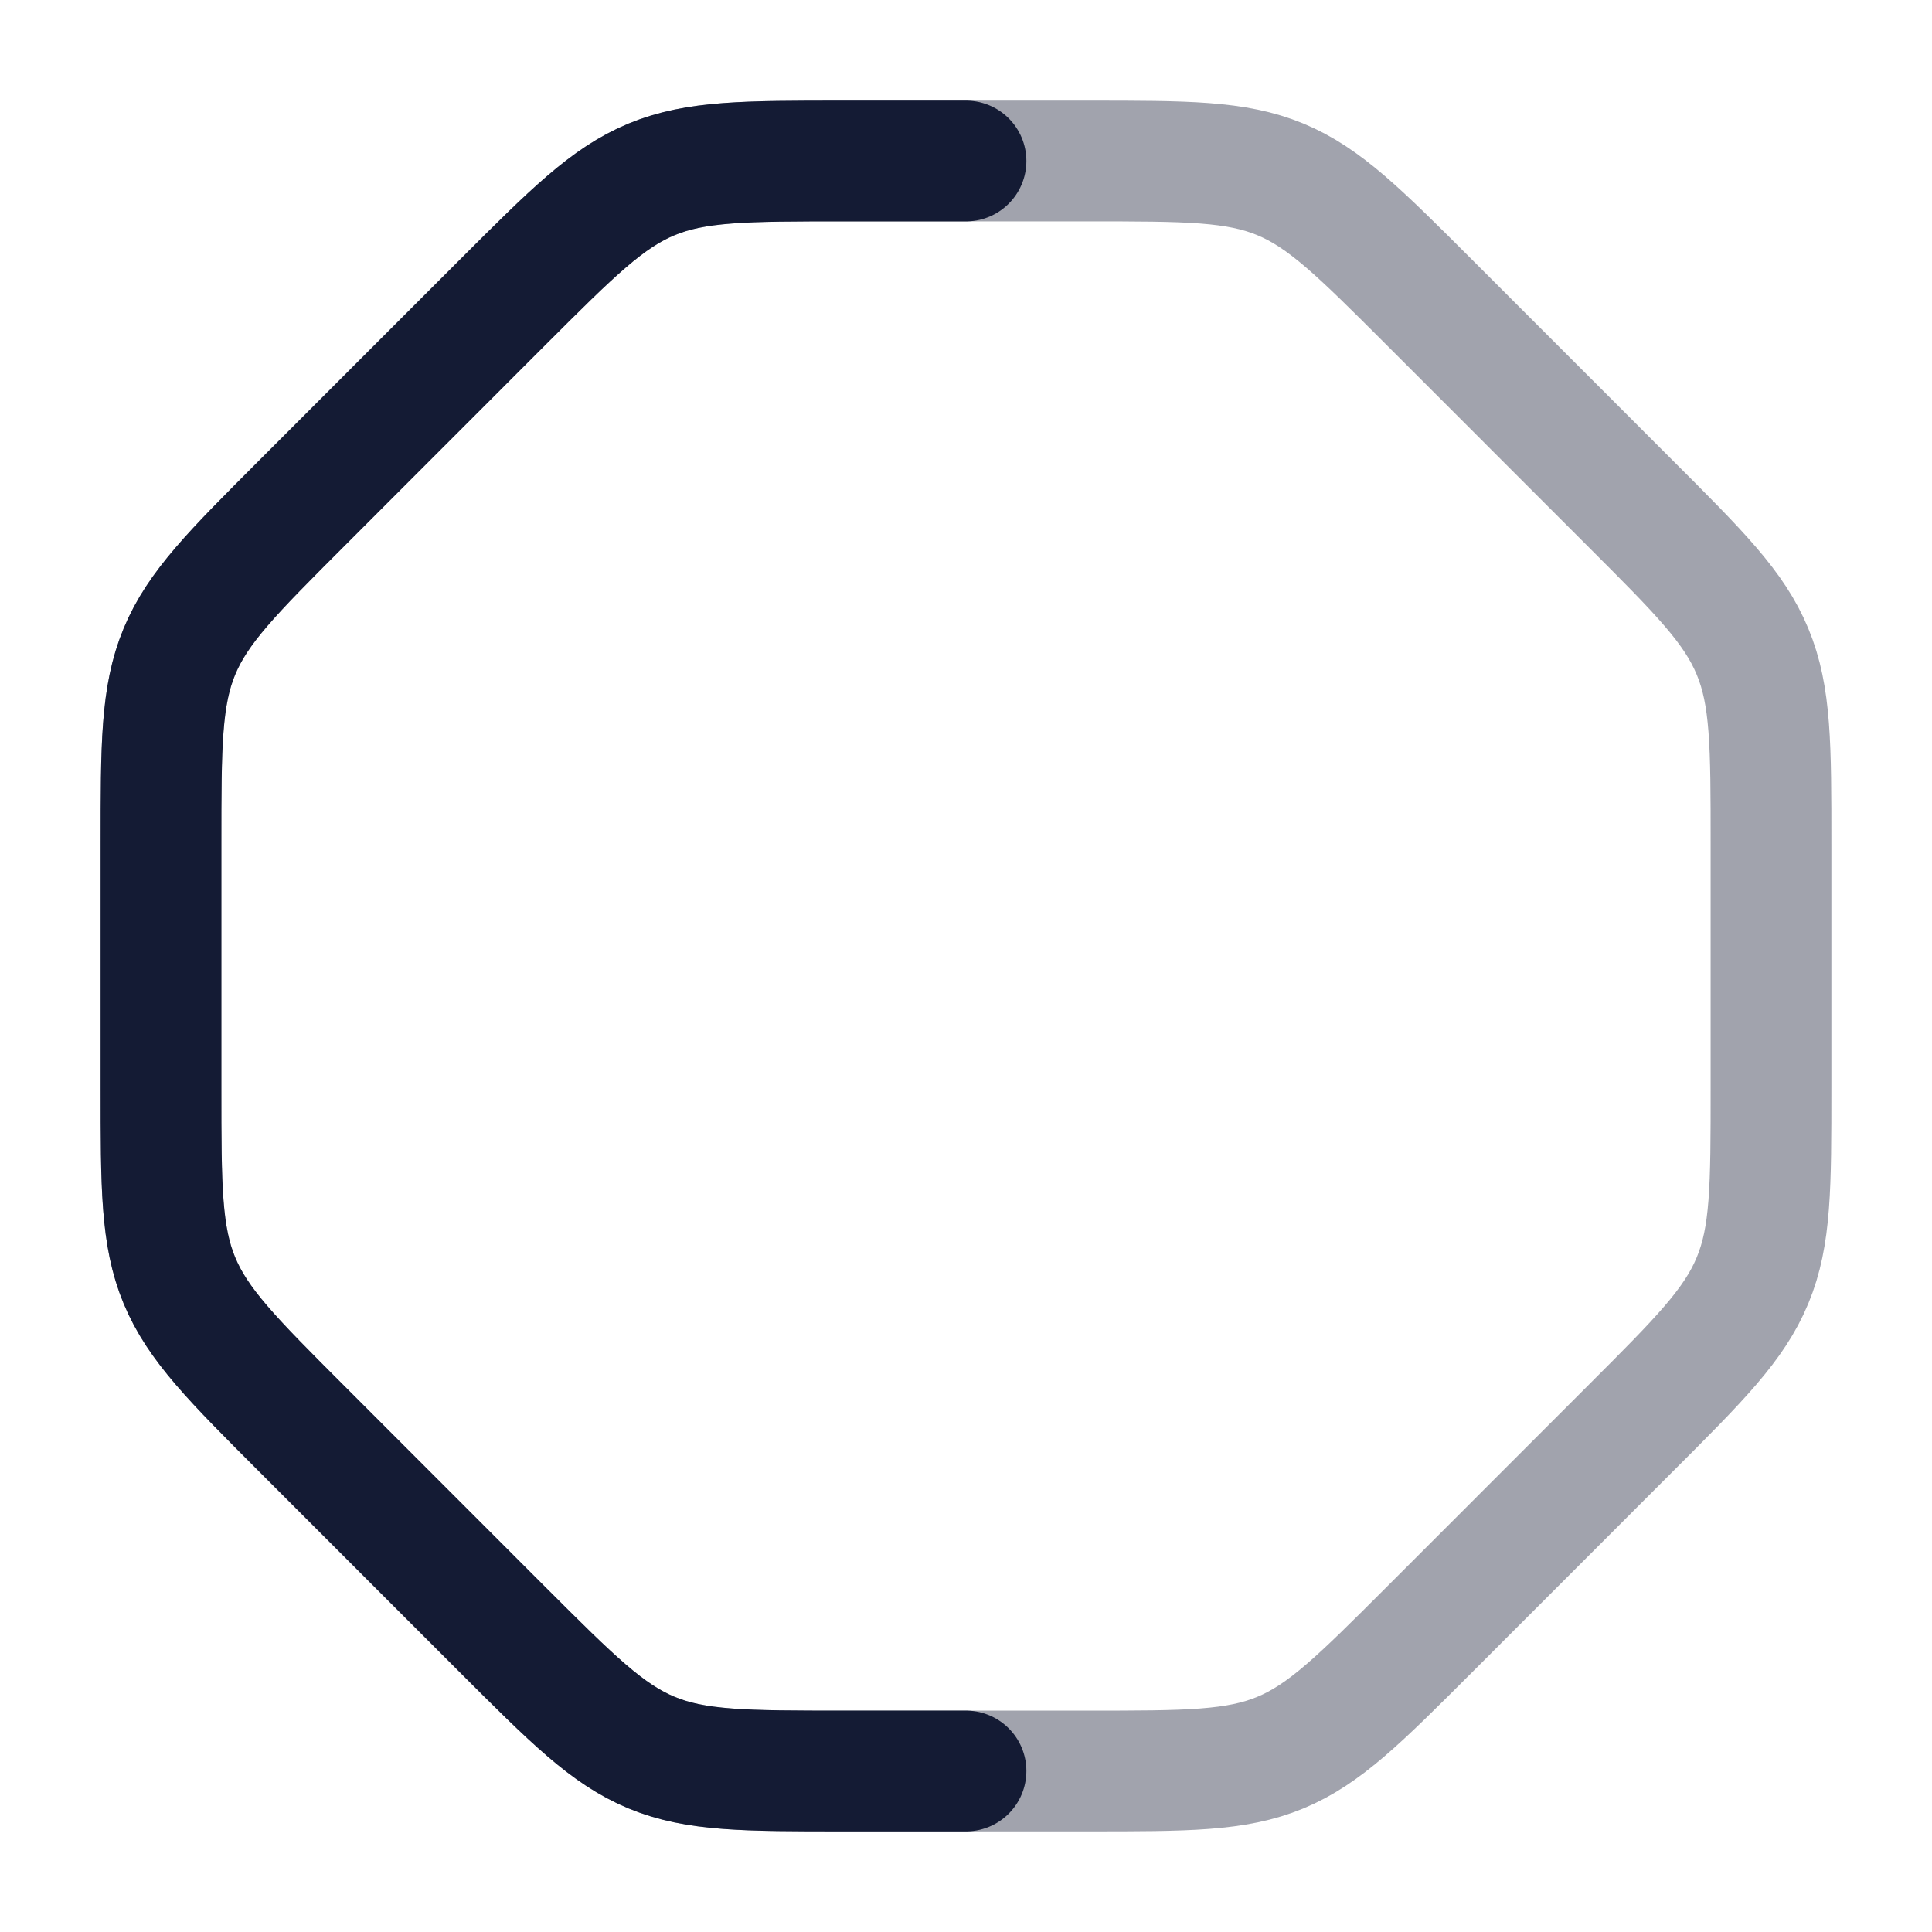 <svg width="24" height="24" viewBox="0 0 24 24" fill="none" xmlns="http://www.w3.org/2000/svg">
<path opacity="0.4" d="M13.514 2C14.741 2 15.354 2 15.905 2.228C16.456 2.457 16.89 2.89 17.757 3.757L20.242 6.243C21.11 7.11 21.543 7.543 21.771 8.095C22 8.646 22 9.259 22 10.485V13.515C22 14.741 22 15.354 21.771 15.905C21.543 16.457 21.11 16.89 20.242 17.757L17.757 20.243C16.89 21.11 16.456 21.543 15.905 21.772C15.354 22 14.741 22 13.514 22H12H10.485C9.259 22 8.646 22 8.094 21.772C7.543 21.543 7.11 21.11 6.242 20.243L3.757 17.757C2.89 16.89 2.457 16.457 2.228 15.905C2 15.354 2 14.741 2 13.515V10.485C2 9.259 2 8.646 2.228 8.095C2.457 7.543 2.89 7.11 3.757 6.243L6.242 3.757C7.11 2.89 7.543 2.457 8.094 2.228C8.646 2 9.259 2 10.485 2H12H13.514Z" stroke="#141B34" stroke-width="1.5"/>
<path d="M12 2H10.485C9.259 2 8.646 2 8.094 2.228C7.543 2.457 7.11 2.89 6.242 3.757L3.757 6.243C2.89 7.11 2.457 7.543 2.228 8.095C2 8.646 2 9.259 2 10.485V13.515C2 14.741 2 15.354 2.228 15.905C2.457 16.457 2.89 16.89 3.757 17.757L6.242 20.243C7.11 21.11 7.543 21.543 8.094 21.772C8.646 22 9.259 22 10.485 22H12" stroke="#141B34" stroke-width="1.5" stroke-linecap="round"/>
</svg>
